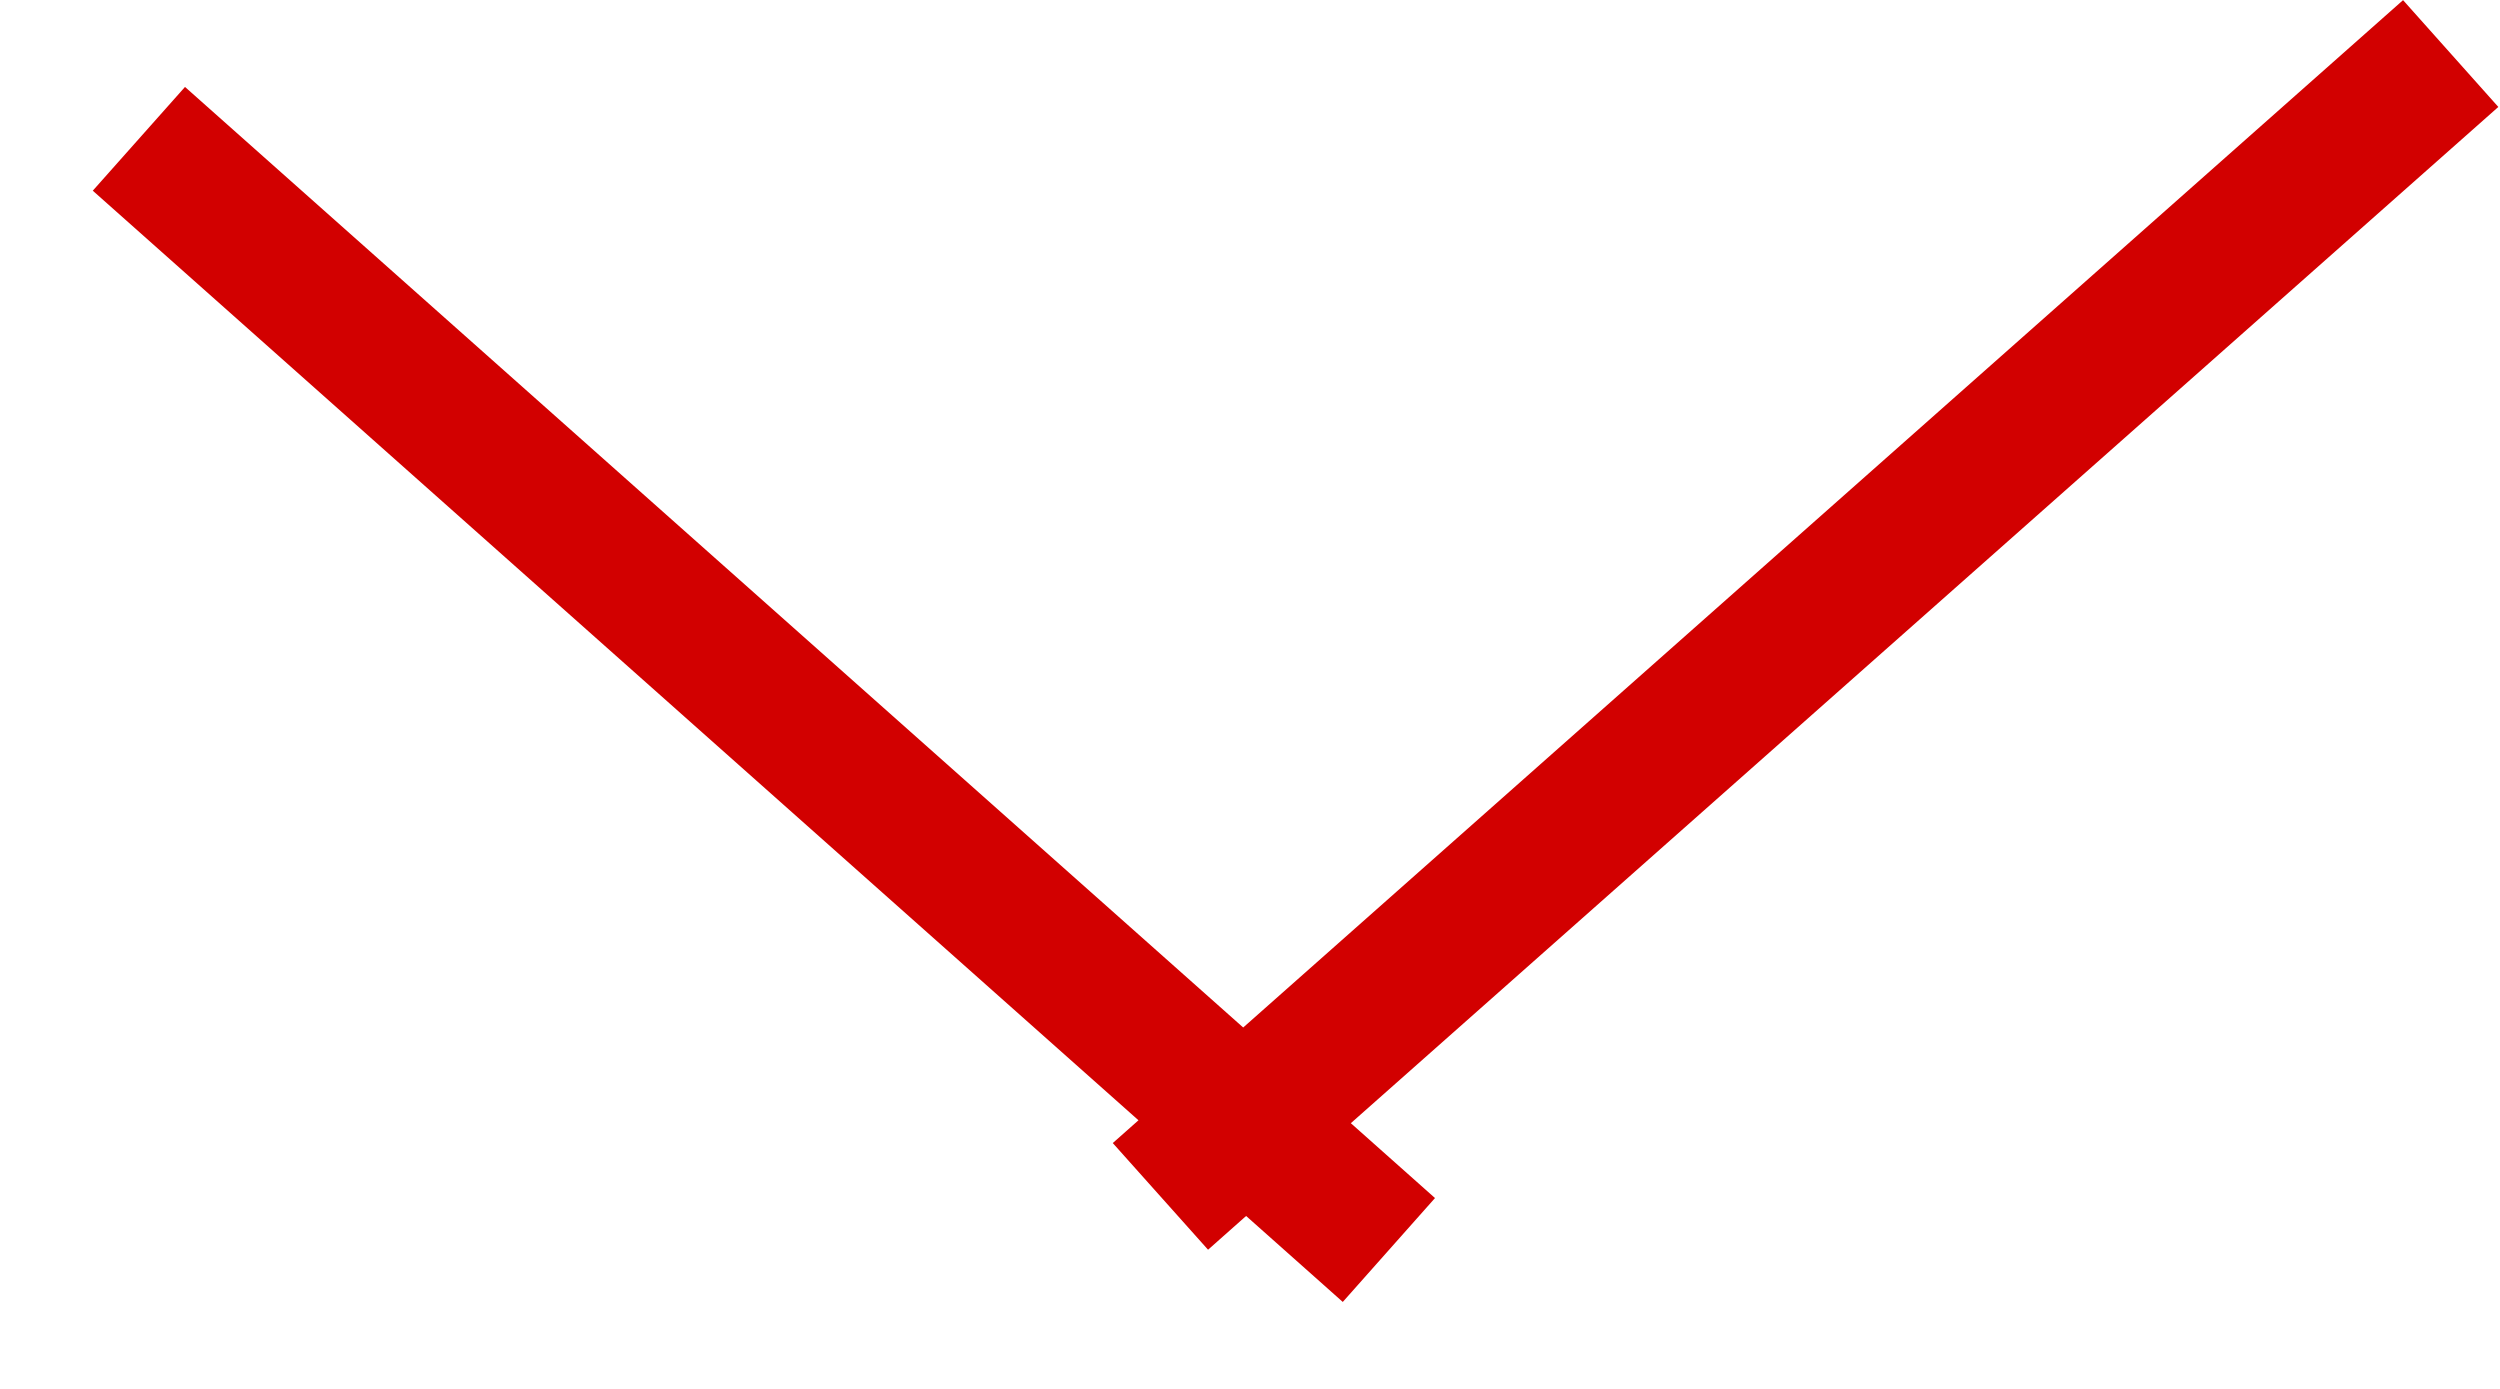 <svg xmlns="http://www.w3.org/2000/svg" xmlns:xlink="http://www.w3.org/1999/xlink" width="18" height="10" viewBox="0 0 18 10"><defs><path id="pxdca" d="M932.668 378.373l.664-.747 7.619 6.772 8.351-7.397.686.769-8.262 7.317.606.539-.664.748-.696-.619-.274.243-.686-.768.185-.164z"/></defs><g><g transform="translate(-932 -377)"><use fill="#d20000" xlink:href="#pxdca"/></g></g></svg>